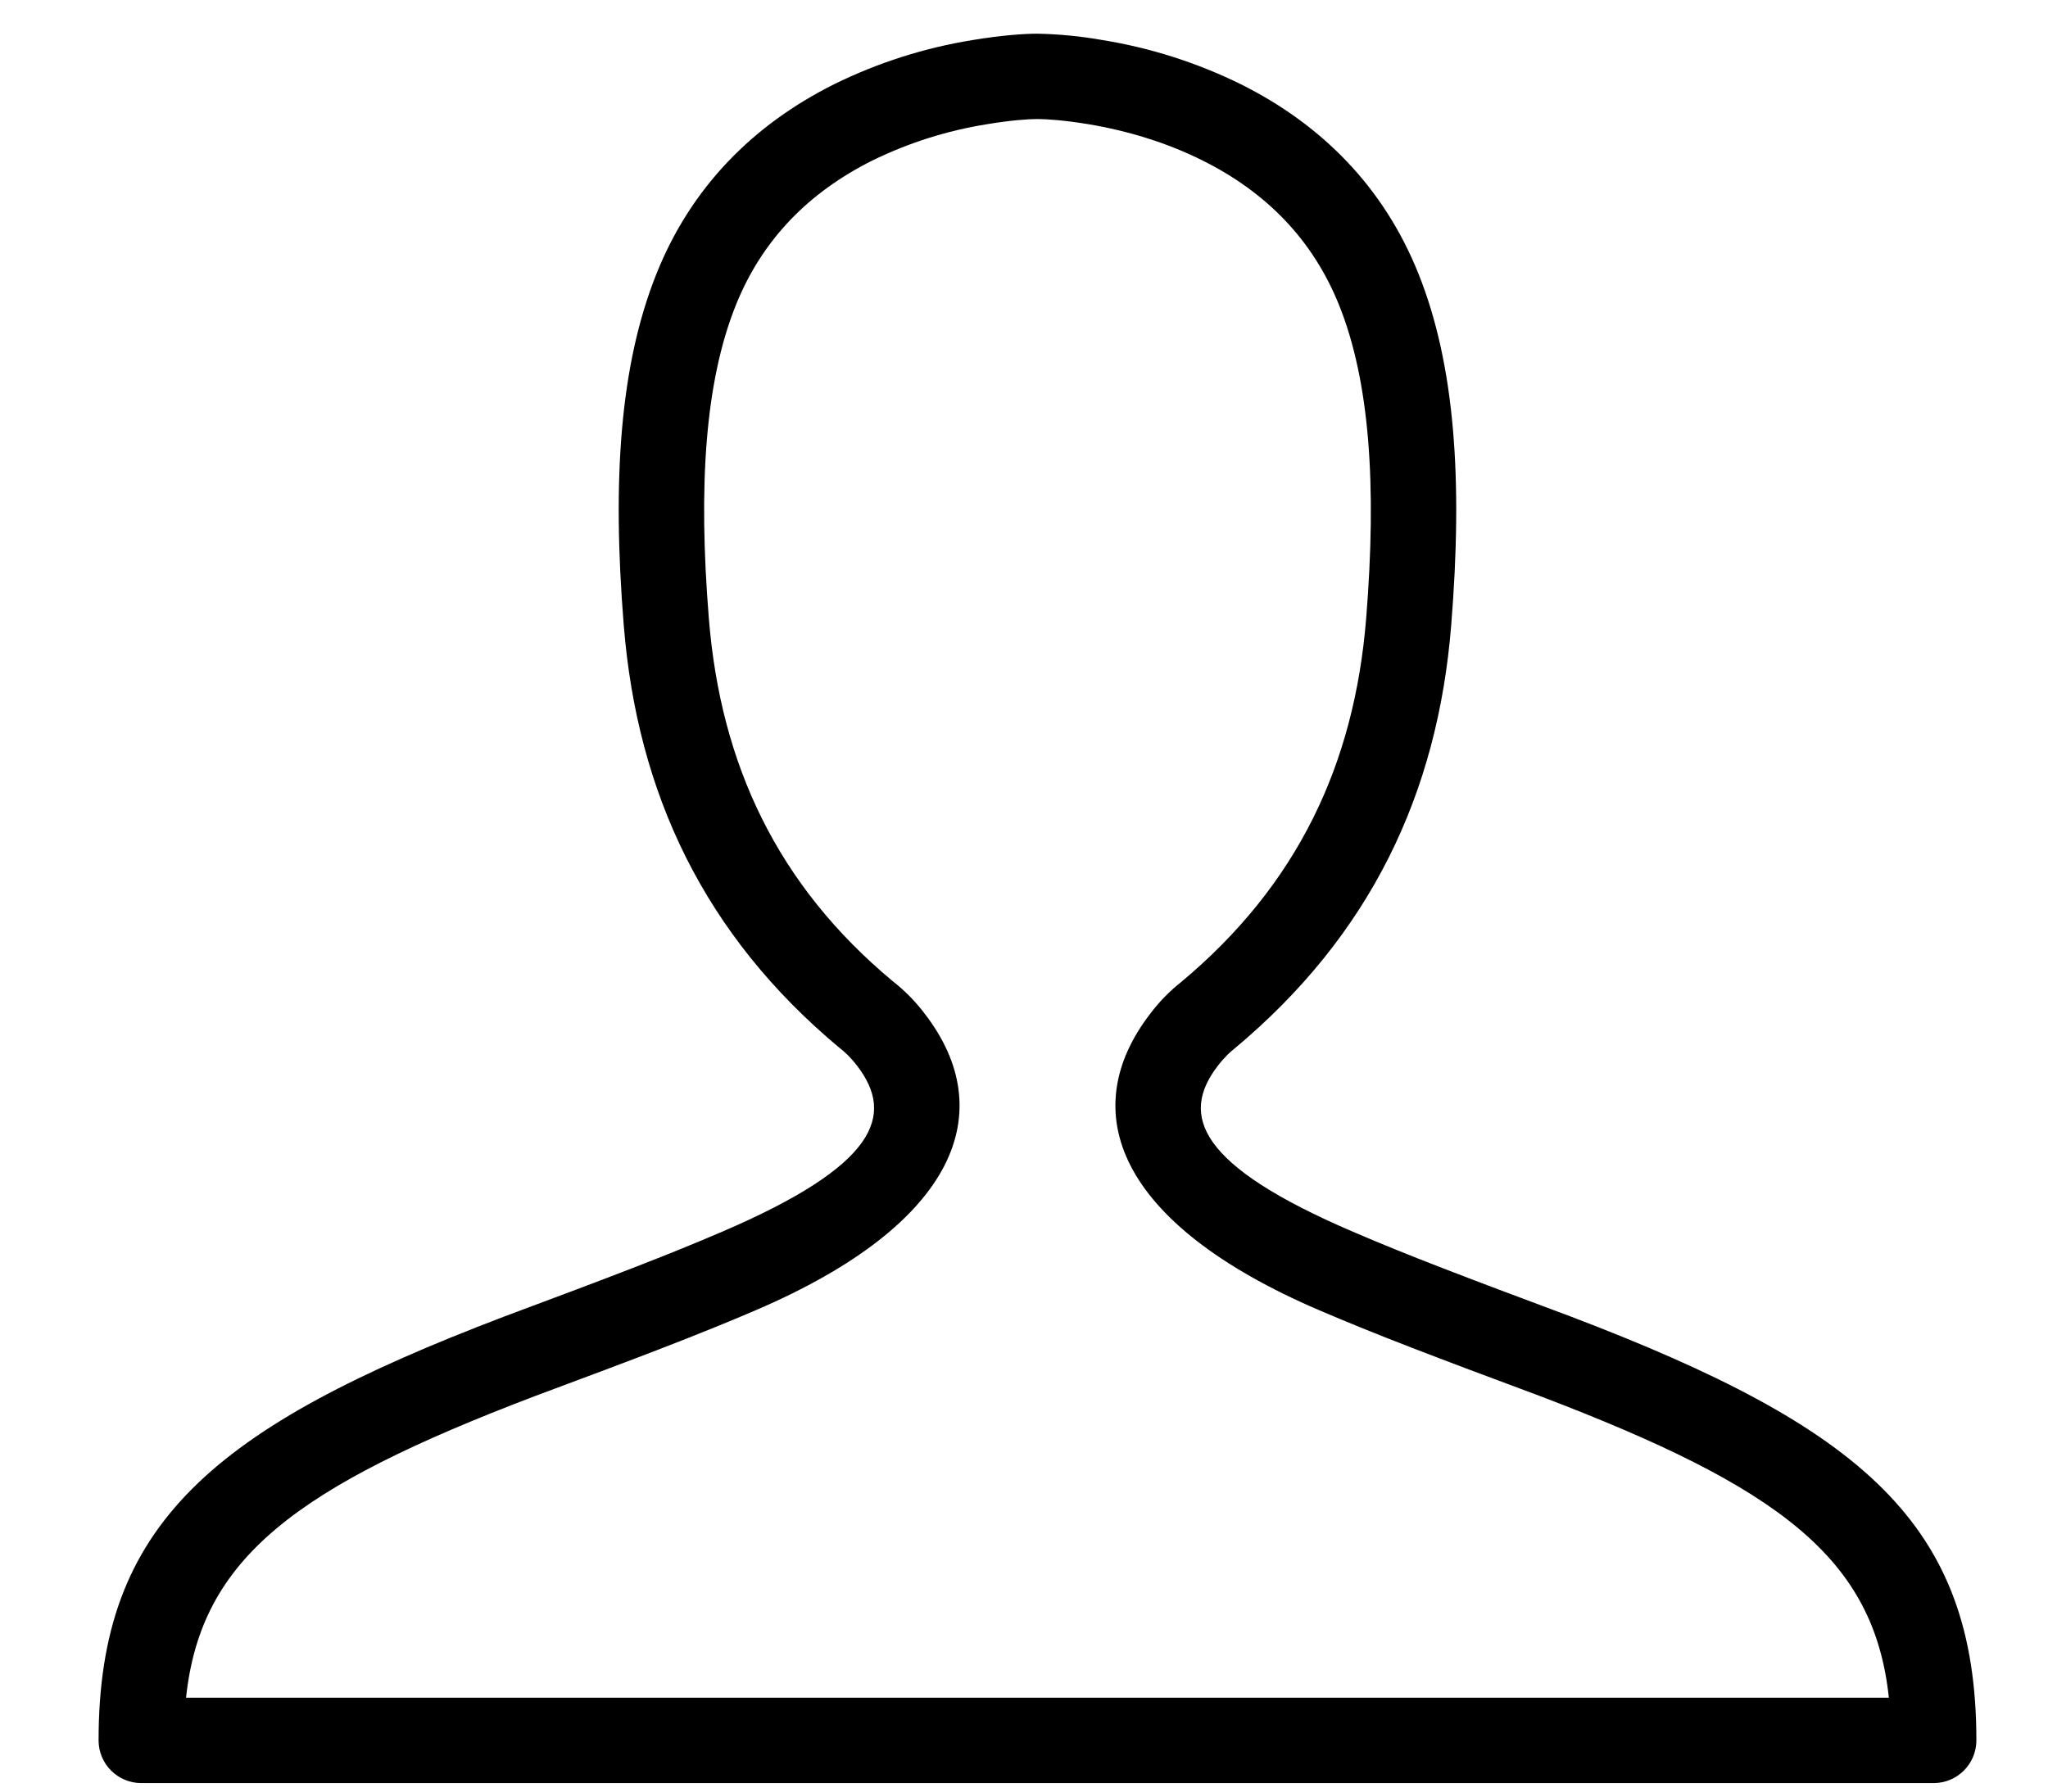 <?xml version="1.0" encoding="utf-8"?>
<!-- Generator: Adobe Illustrator 16.0.0, SVG Export Plug-In . SVG Version: 6.00 Build 0)  -->
<!DOCTYPE svg PUBLIC "-//W3C//DTD SVG 1.1//EN" "http://www.w3.org/Graphics/SVG/1.1/DTD/svg11.dtd">
<svg version="1.1" id="图层_1" xmlns="http://www.w3.org/2000/svg" xmlns:xlink="http://www.w3.org/1999/xlink" x="0px" y="0px"
	 width="228.516px" height="200px" viewBox="0 0 228.516 200" enable-background="new 0 0 228.516 200" xml:space="preserve">
<path d="M59.647,155.827c11.943-4.447,18.306-6.866,24.657-9.59c22.638-9.705,27.219-22.248,18.896-33.076
	c-1.042-1.383-2.263-2.623-3.63-3.687C86.752,98.78,80.41,85.342,79.095,69.037c-1.209-14.905-0.4-26.448,2.991-34.934
	c2.971-7.429,8.219-12.667,15.238-16.181c4.038-1.979,8.35-3.347,12.791-4.057c2.618-0.438,4.608-0.581,5.646-0.581
	s3.029,0.143,5.648,0.571c4.381,0.733,8.762,2.048,12.791,4.067c7.019,3.504,12.267,8.762,15.236,16.181
	c3.392,8.486,4.201,20.029,3,34.934c-1.322,16.305-7.666,29.743-20.676,40.591c-1.289,1.021-2.441,2.207-3.428,3.523
	c-8.334,10.838-3.753,23.381,18.885,33.086c6.353,2.724,12.715,5.143,24.667,9.59c26.647,10.151,37.22,18.039,38.876,33.647h-190
	C22.419,173.856,32.99,165.979,59.647,155.827L59.647,155.827z M11,194.237c0,2.629,2.132,4.763,4.762,4.763l0,0h200
	c2.63,0,4.762-2.134,4.762-4.763l0,0c0-24.123-12.666-34.896-45.257-47.305c-12-4.477-18.151-6.818-24.295-9.457
	c-17.296-7.41-19.333-13-15.096-18.515c0.714-0.935,1.429-1.601,1.79-1.866c15.276-12.725,22.753-28.553,24.258-47.296
	c1.313-16.248,0.419-29.076-3.647-39.238c-3.886-9.714-10.829-16.667-19.81-21.152c-4.891-2.41-10.113-4.076-15.495-4.943
	c-2.381-0.422-4.792-0.658-7.21-0.705c-1.533,0-4.038,0.181-7.209,0.705c-5.383,0.866-10.606,2.532-15.496,4.942
	c-8.98,4.496-15.924,11.429-19.81,21.152c-4.066,10.162-4.962,22.991-3.647,39.238c1.505,18.743,8.981,34.57,24.066,47.145
	c0.553,0.418,1.267,1.084,1.98,2.019c4.238,5.522,2.19,11.104-15.095,18.515c-6.143,2.639-12.286,4.98-24.295,9.457
	C23.667,159.342,11,170.114,11,194.237z"/>
</svg>
